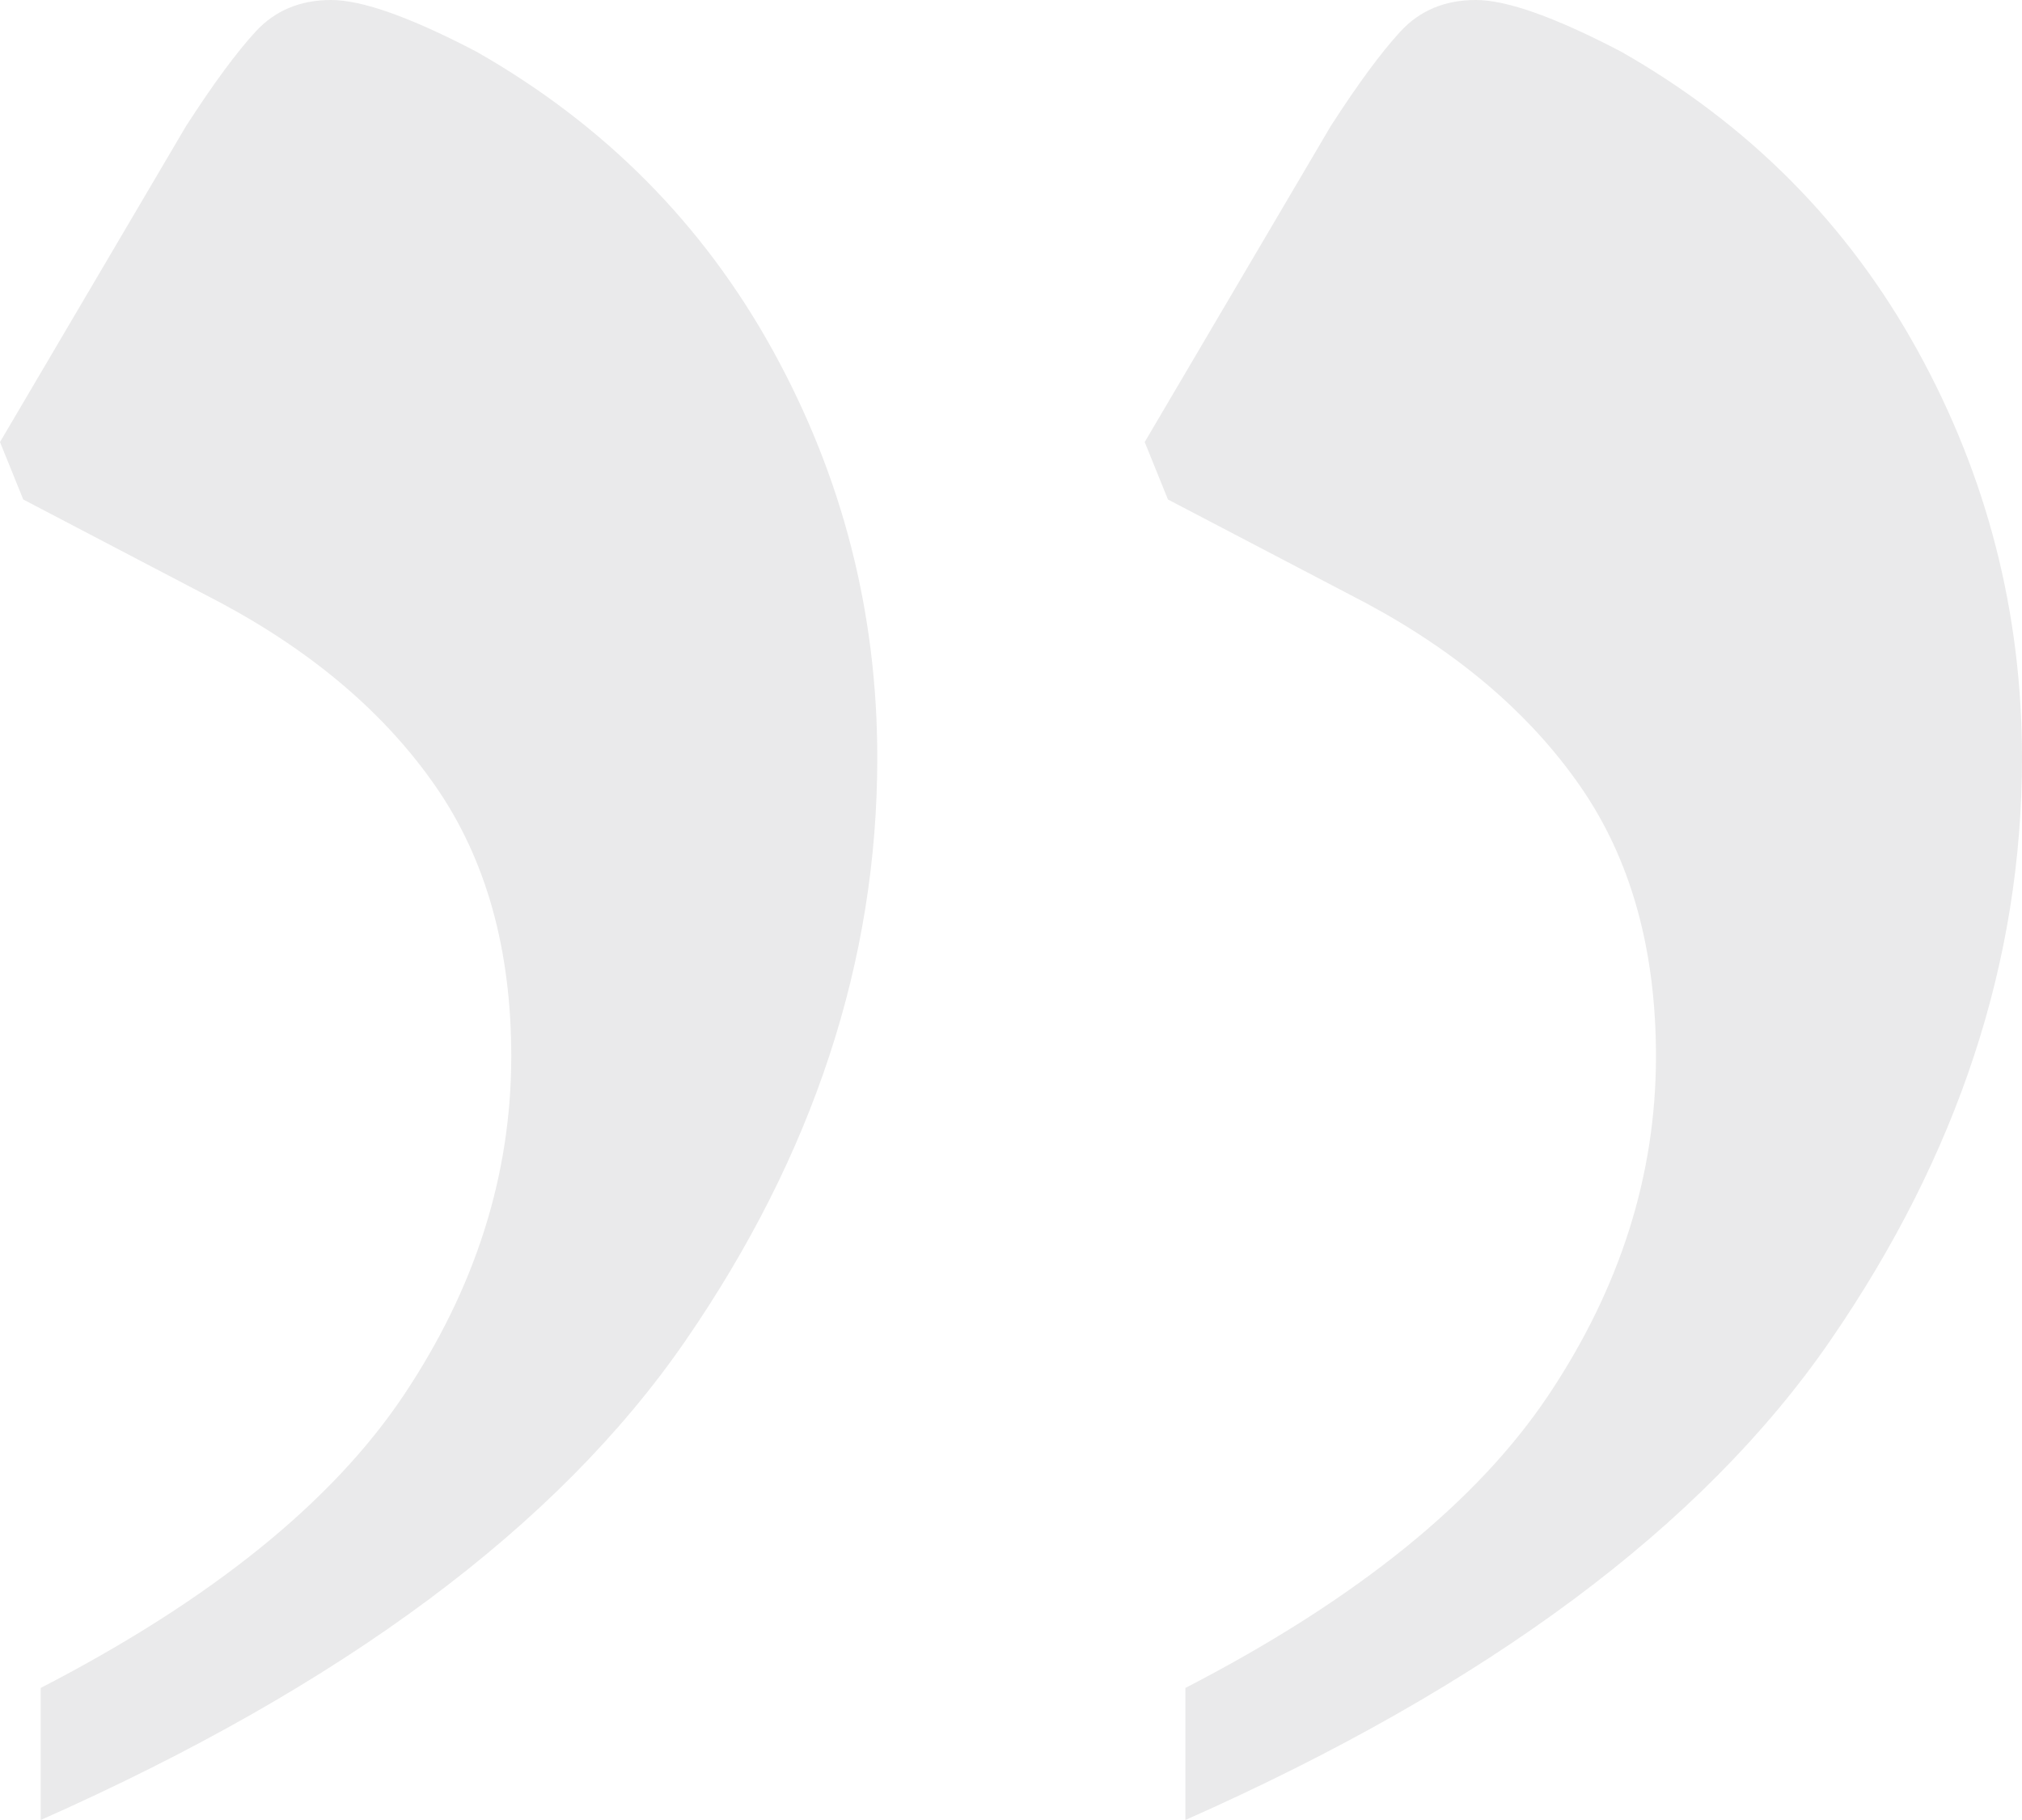 <?xml version="1.0" encoding="UTF-8"?>
<svg width="40px" height="36px" viewBox="0 0 40 36" version="1.1" xmlns="http://www.w3.org/2000/svg" xmlns:xlink="http://www.w3.org/1999/xlink">
    <!-- Generator: Sketch 52.2 (67145) - http://www.bohemiancoding.com/sketch -->
    <title>icon</title>
    <desc>Created with Sketch.</desc>
    <g id="art-board" stroke="none" stroke-width="1" fill="none" fill-rule="evenodd" opacity="0.096">
        <g id="home_page_@front" transform="translate(-610, -2982)" fill="#212126">
            <g id="body" transform="translate(0, 109)">
                <g id="testimonials" transform="translate(315, 2422)">
                    <path d="M295.805,487 L295.805,484.388 C299.176,482.647 301.57,480.716 302.988,478.596 C304.405,476.476 305.114,474.243 305.114,471.896 C305.114,469.776 304.616,467.997 303.62,466.558 C302.624,465.12 301.206,463.909 299.367,462.924 L295.46,460.88 L295,459.744 L298.678,453.498 C299.214,452.666 299.674,452.041 300.057,451.625 C300.44,451.208 300.938,451 301.551,451 C302.164,451 303.122,451.341 304.425,452.022 C306.953,453.461 308.907,455.429 310.286,457.927 C311.665,460.426 312.355,463.114 312.355,465.991 C312.355,470.003 311.091,473.845 308.562,477.517 C306.034,481.189 301.781,484.35 295.805,487 Z M318.45,487 L318.45,484.388 C321.821,482.647 324.215,480.716 325.633,478.596 C327.05,476.476 327.759,474.243 327.759,471.896 C327.759,469.776 327.261,467.997 326.265,466.558 C325.269,465.12 323.851,463.909 322.013,462.924 L318.105,460.88 L317.645,459.744 L321.323,453.498 C321.859,452.666 322.319,452.041 322.702,451.625 C323.085,451.208 323.583,451 324.196,451 C324.809,451 325.767,451.341 327.07,452.022 C329.598,453.461 331.552,455.429 332.931,457.927 C334.31,460.426 335,463.114 335,465.991 C335,470.003 333.736,473.845 331.207,477.517 C328.679,481.189 324.426,484.35 318.45,487 Z" id="icon"></path>
                </g>
            </g>
        </g>
    </g>
</svg>
